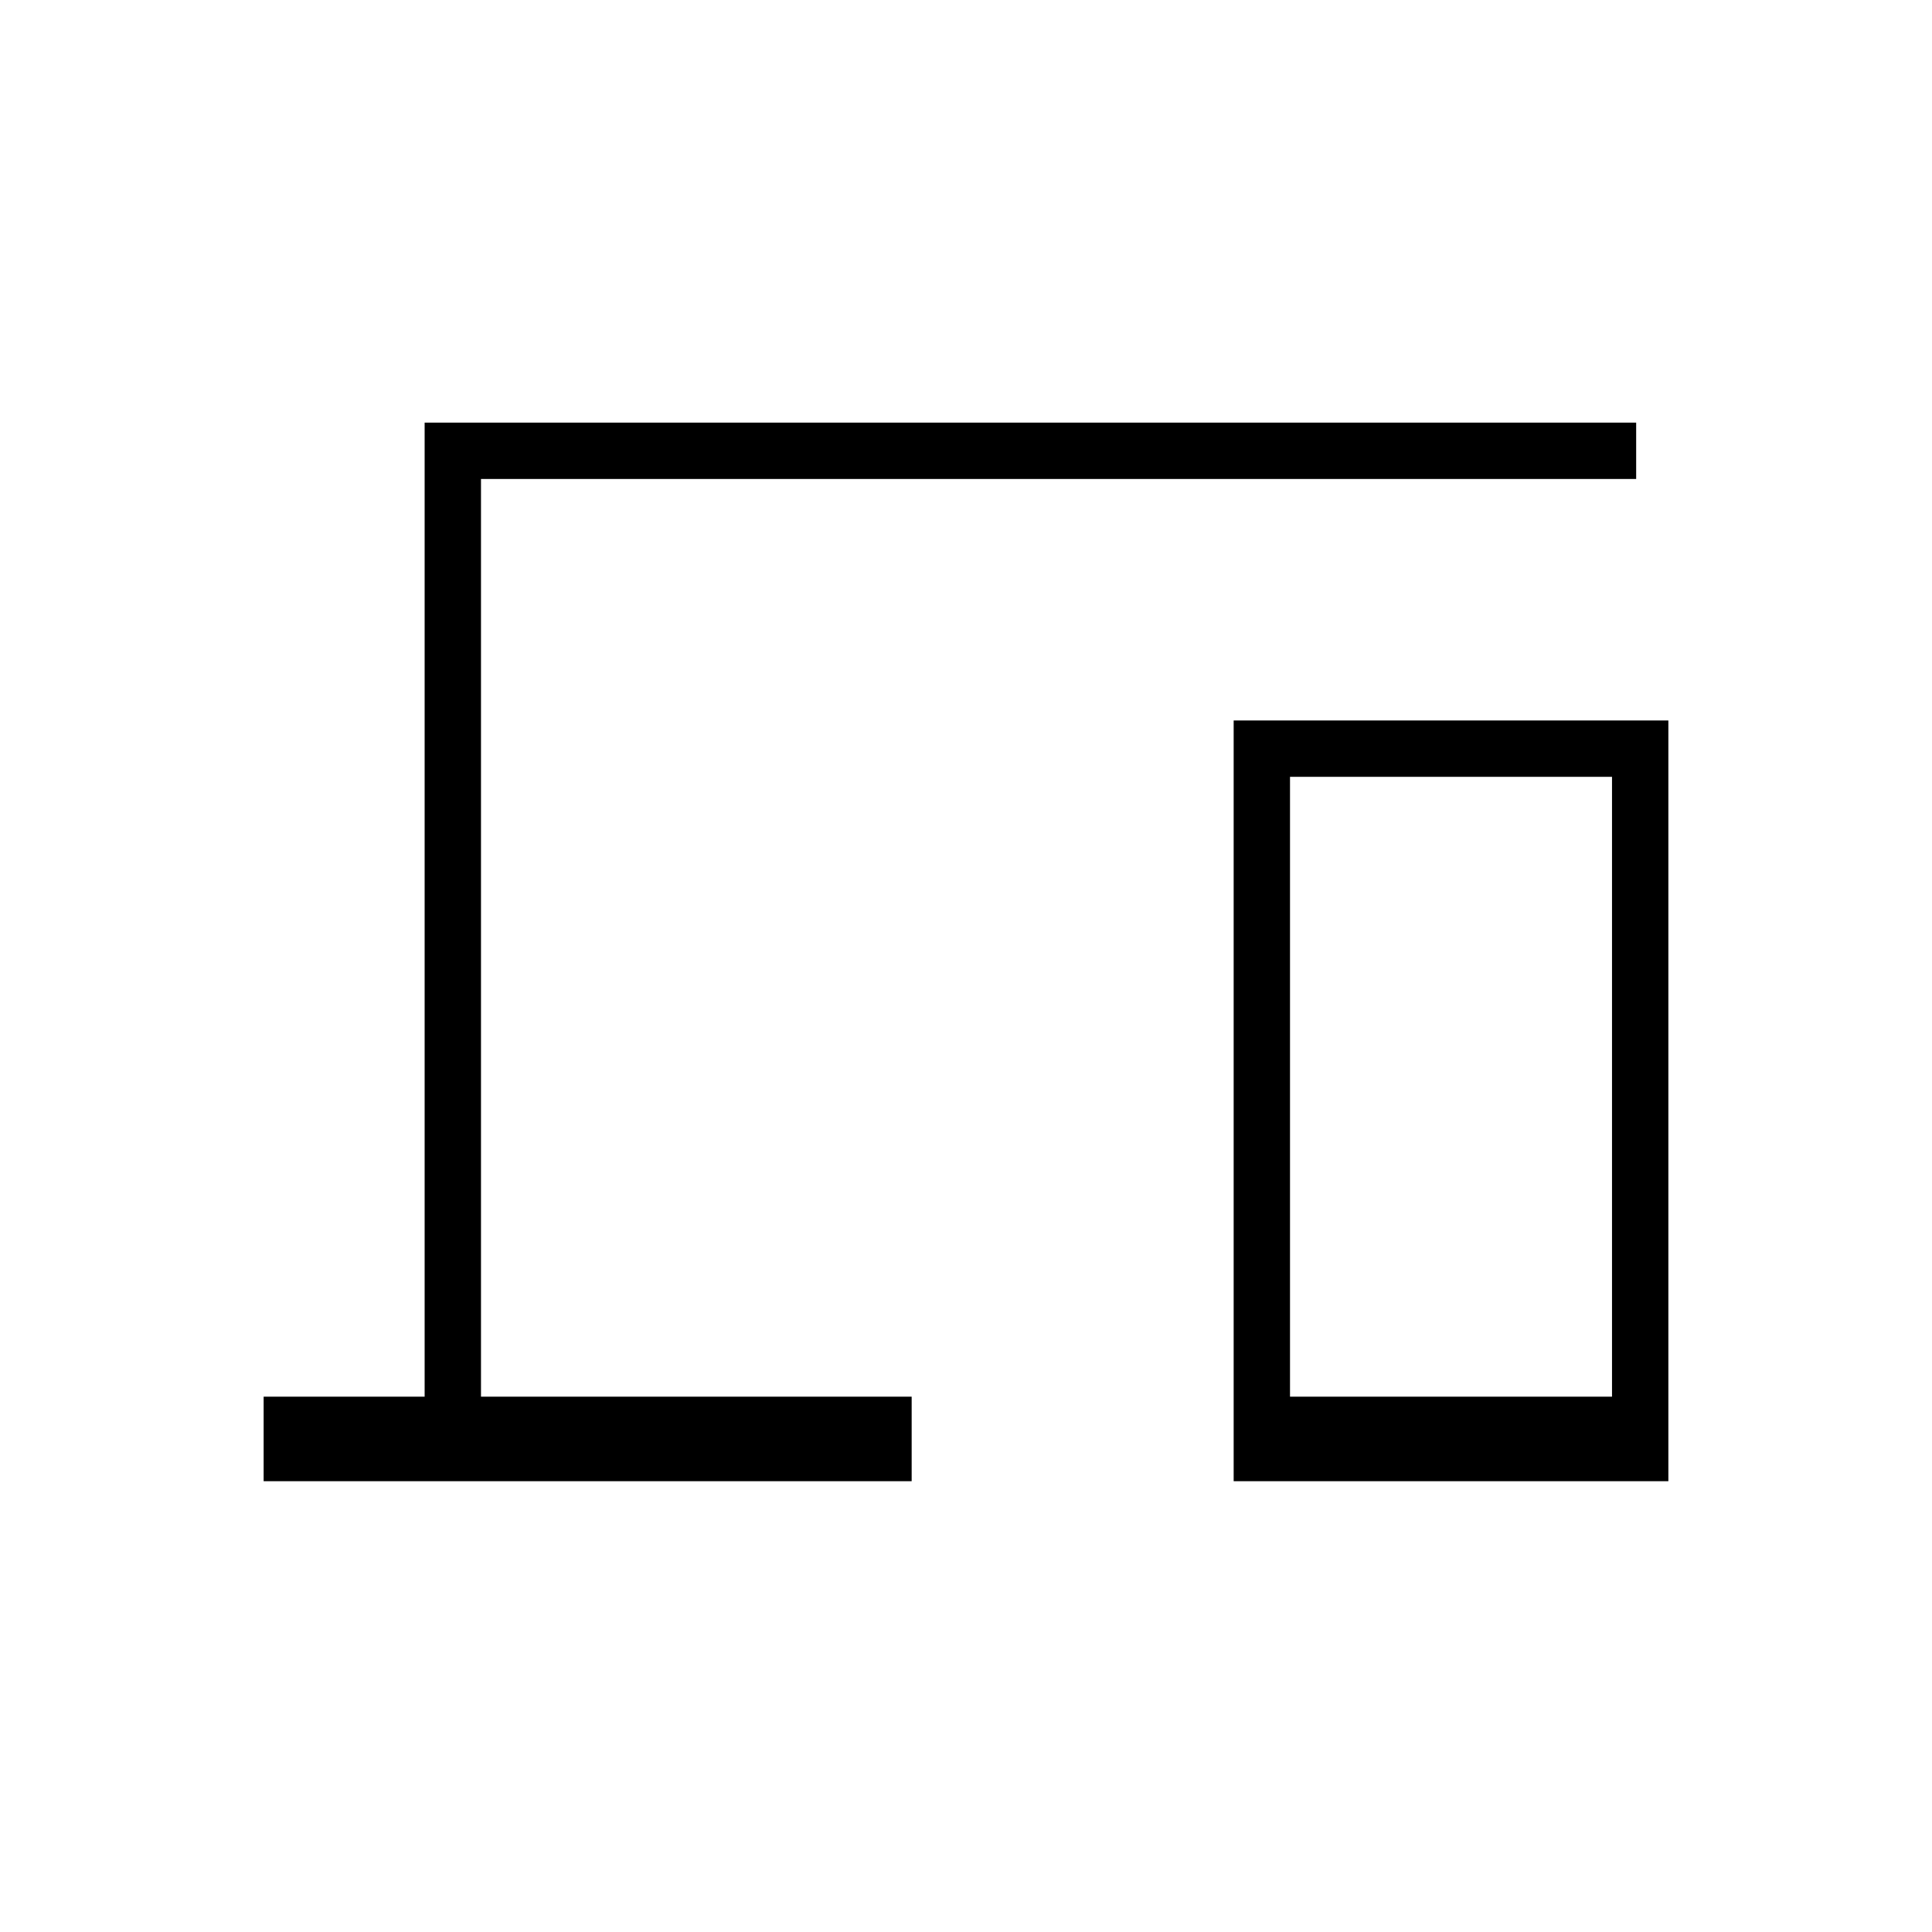 <svg xmlns="http://www.w3.org/2000/svg" height="24" width="24"><path d="M3.275 18.4V17.35H5.275V5.25H20.325V5.95H5.975V17.35H11.325V18.4ZM15.325 18.4V8.95H20.725V18.4ZM16.025 17.35H20.025V9.65H16.025Z"/></svg>